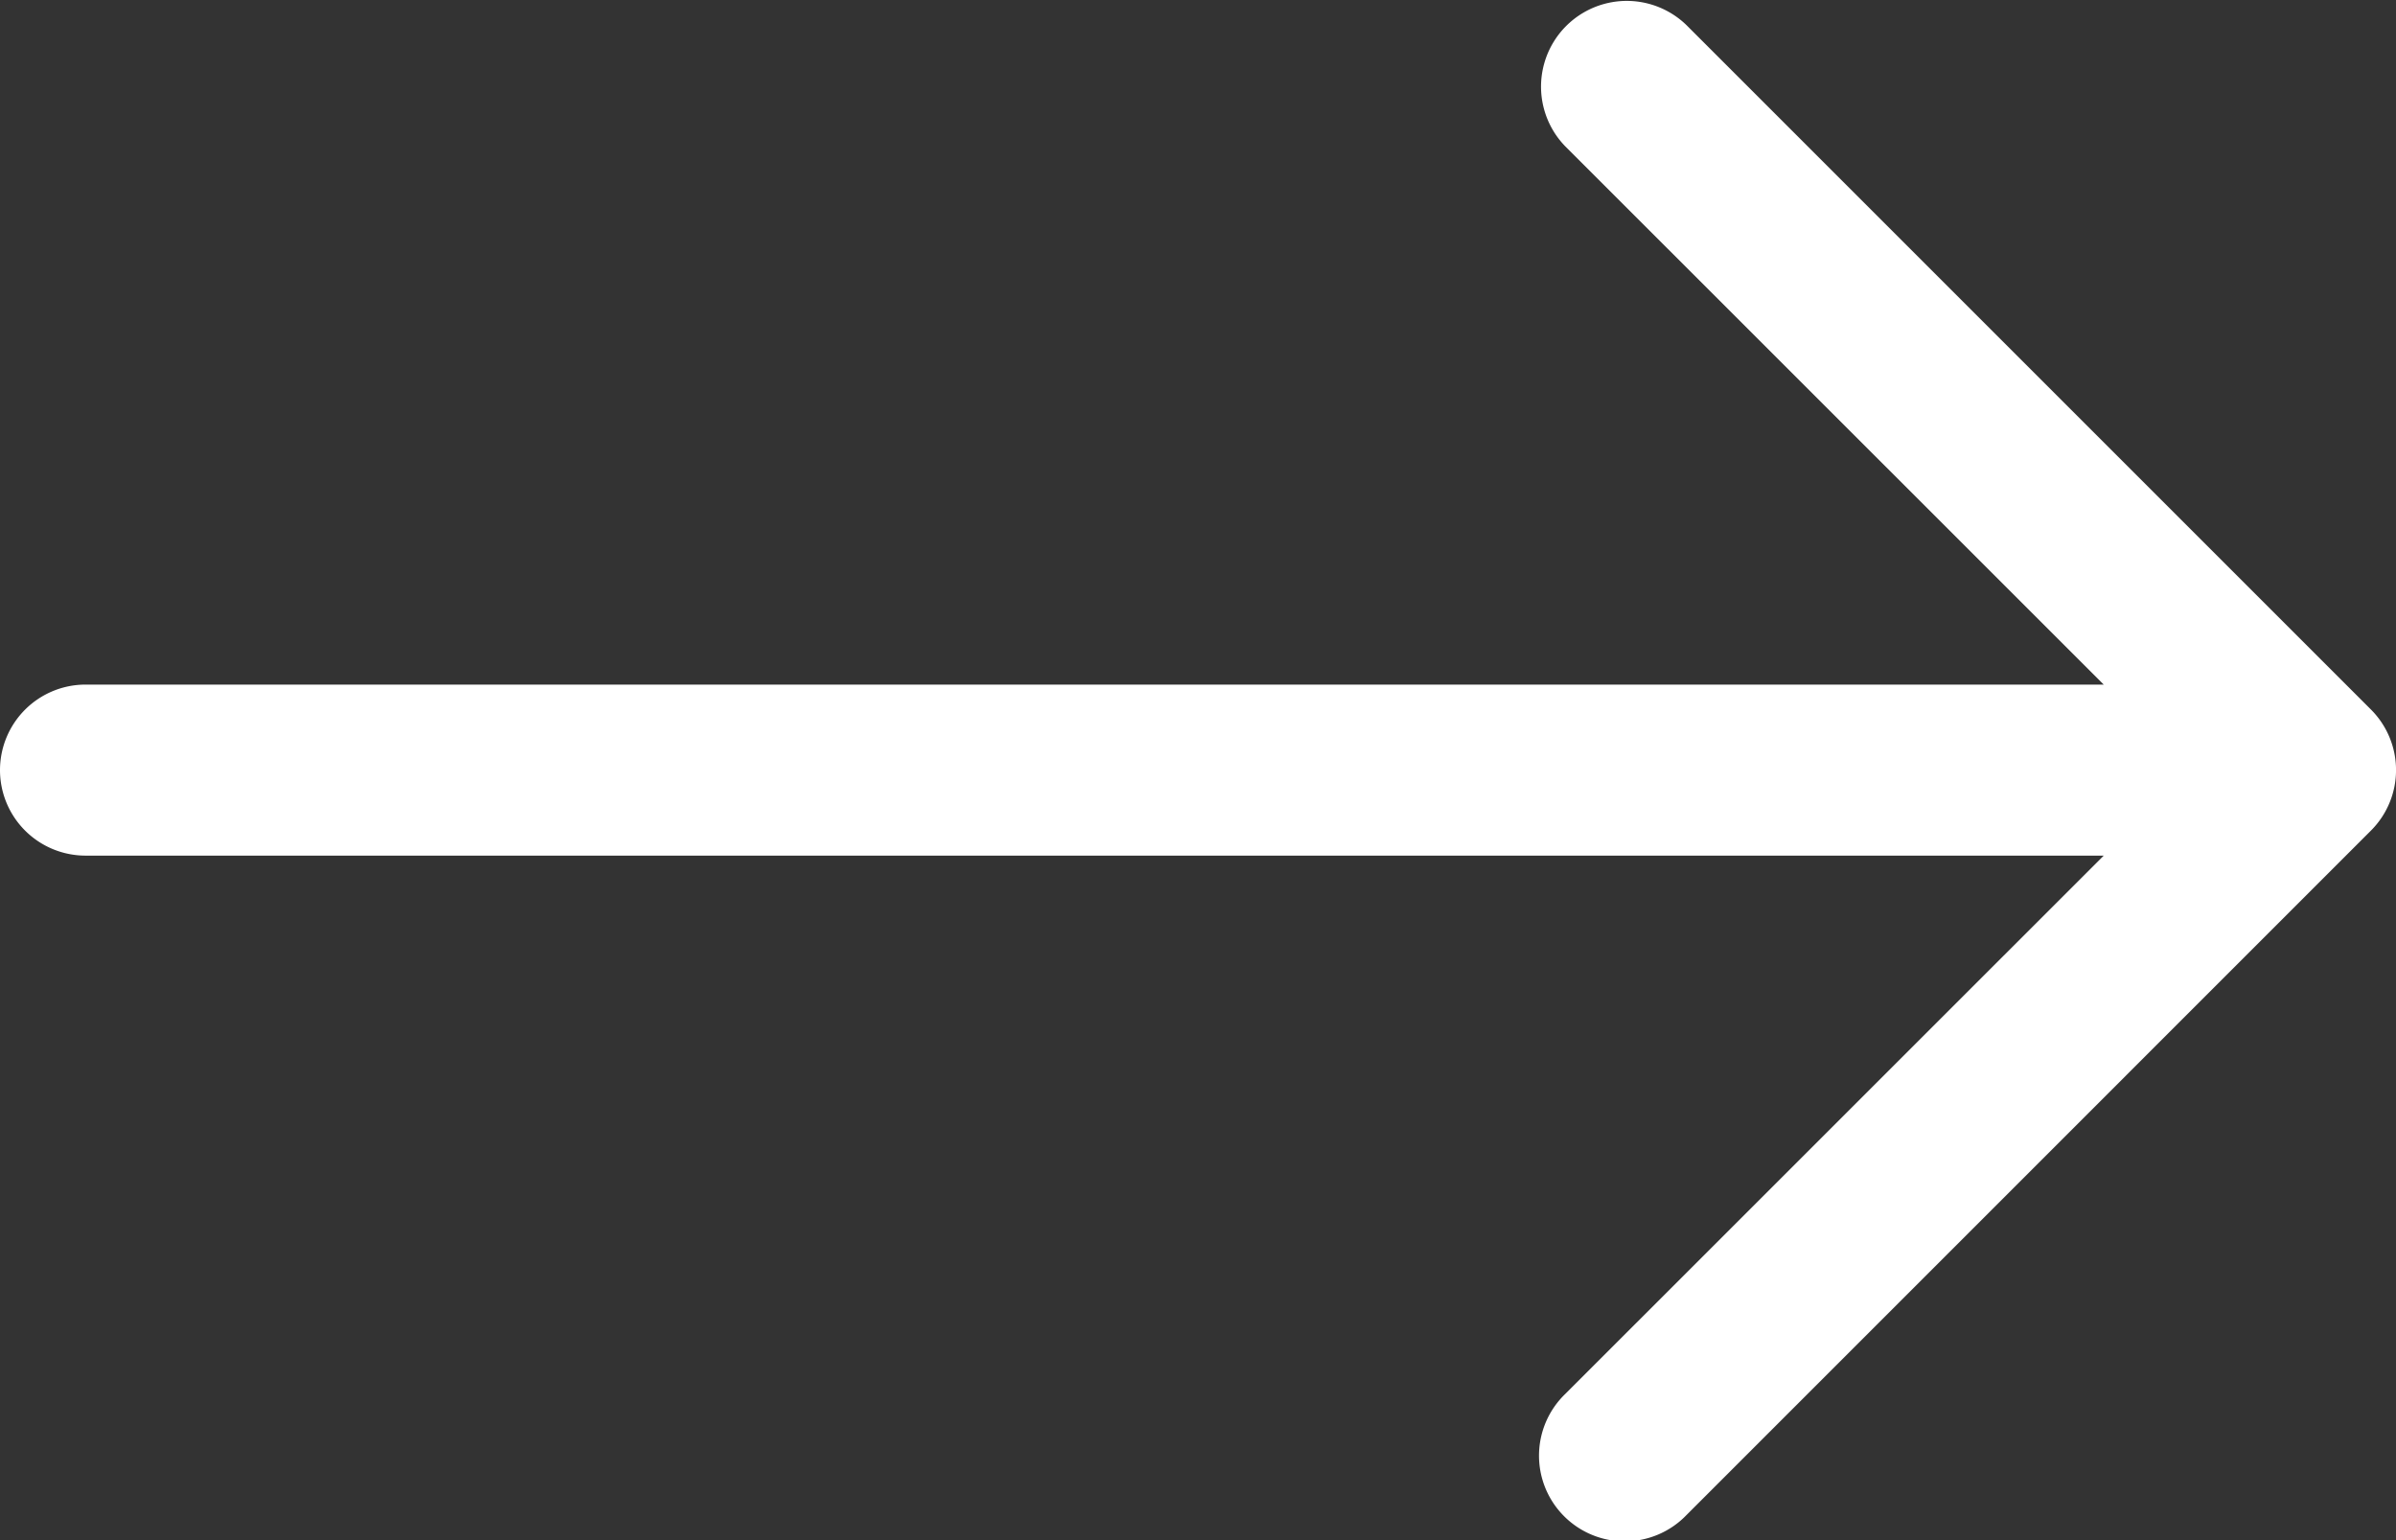 <svg xmlns="http://www.w3.org/2000/svg" width="76.724" height="49.327"><rect width="100%" height="100%" fill="#333333" stroke="none"/><path d="M0 24.664a2.74 2.74 0 012.74-2.74h64.625L50.12 4.684A2.745 2.745 0 0154 .801l21.92 21.92a2.74 2.74 0 010 3.88L54 48.523a2.744 2.744 0 11-3.88-3.88l17.245-17.242H2.74A2.74 2.74 0 010 24.664z" fill="#fff" fill-rule="evenodd"/></svg>